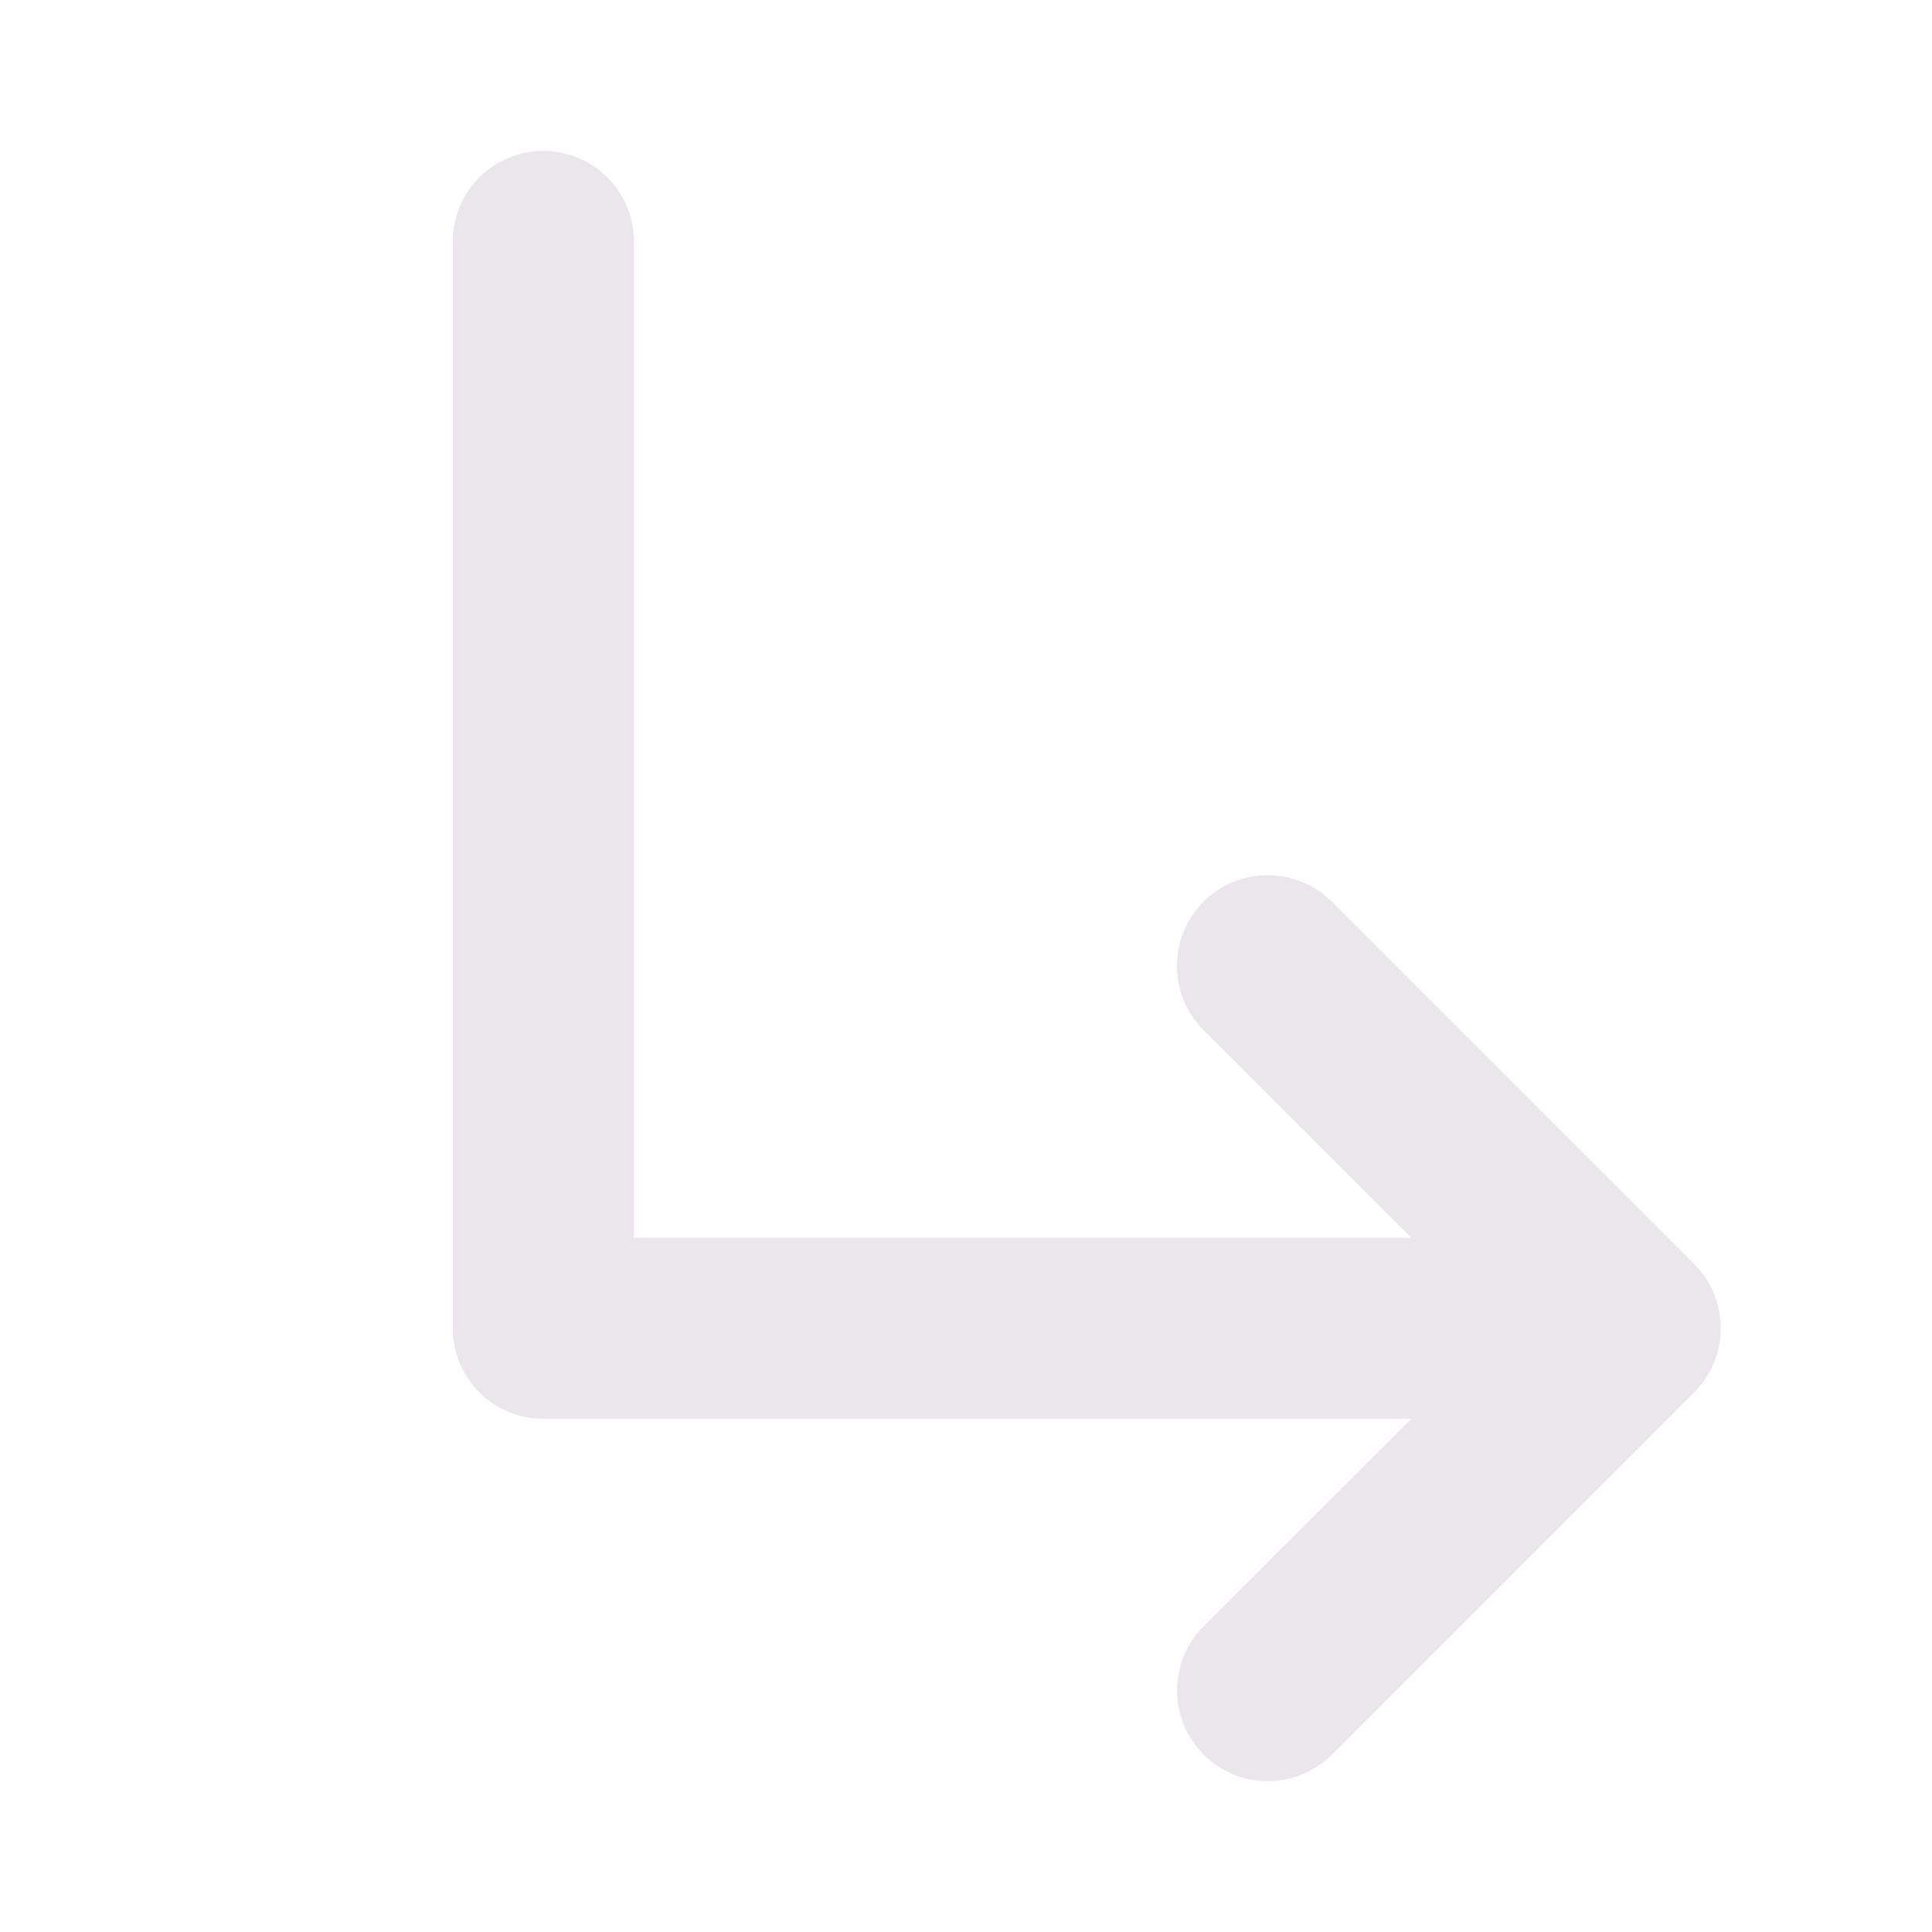 <svg xmlns="http://www.w3.org/2000/svg" width="24" height="24" fill="none" viewBox="0 0 24 24">
  <path fill="#EBE6EB" d="m21.046 17.296-4.5 4.5a1.127 1.127 0 1 1-1.594-1.594l2.58-2.577H6.75A1.125 1.125 0 0 1 5.625 16.5V3a1.125 1.125 0 0 1 2.25 0v12.375h9.656l-2.58-2.58a1.126 1.126 0 0 1 .797-1.923 1.128 1.128 0 0 1 .797.33l4.5 4.5a1.126 1.126 0 0 1 0 1.594Z"/>
</svg>
